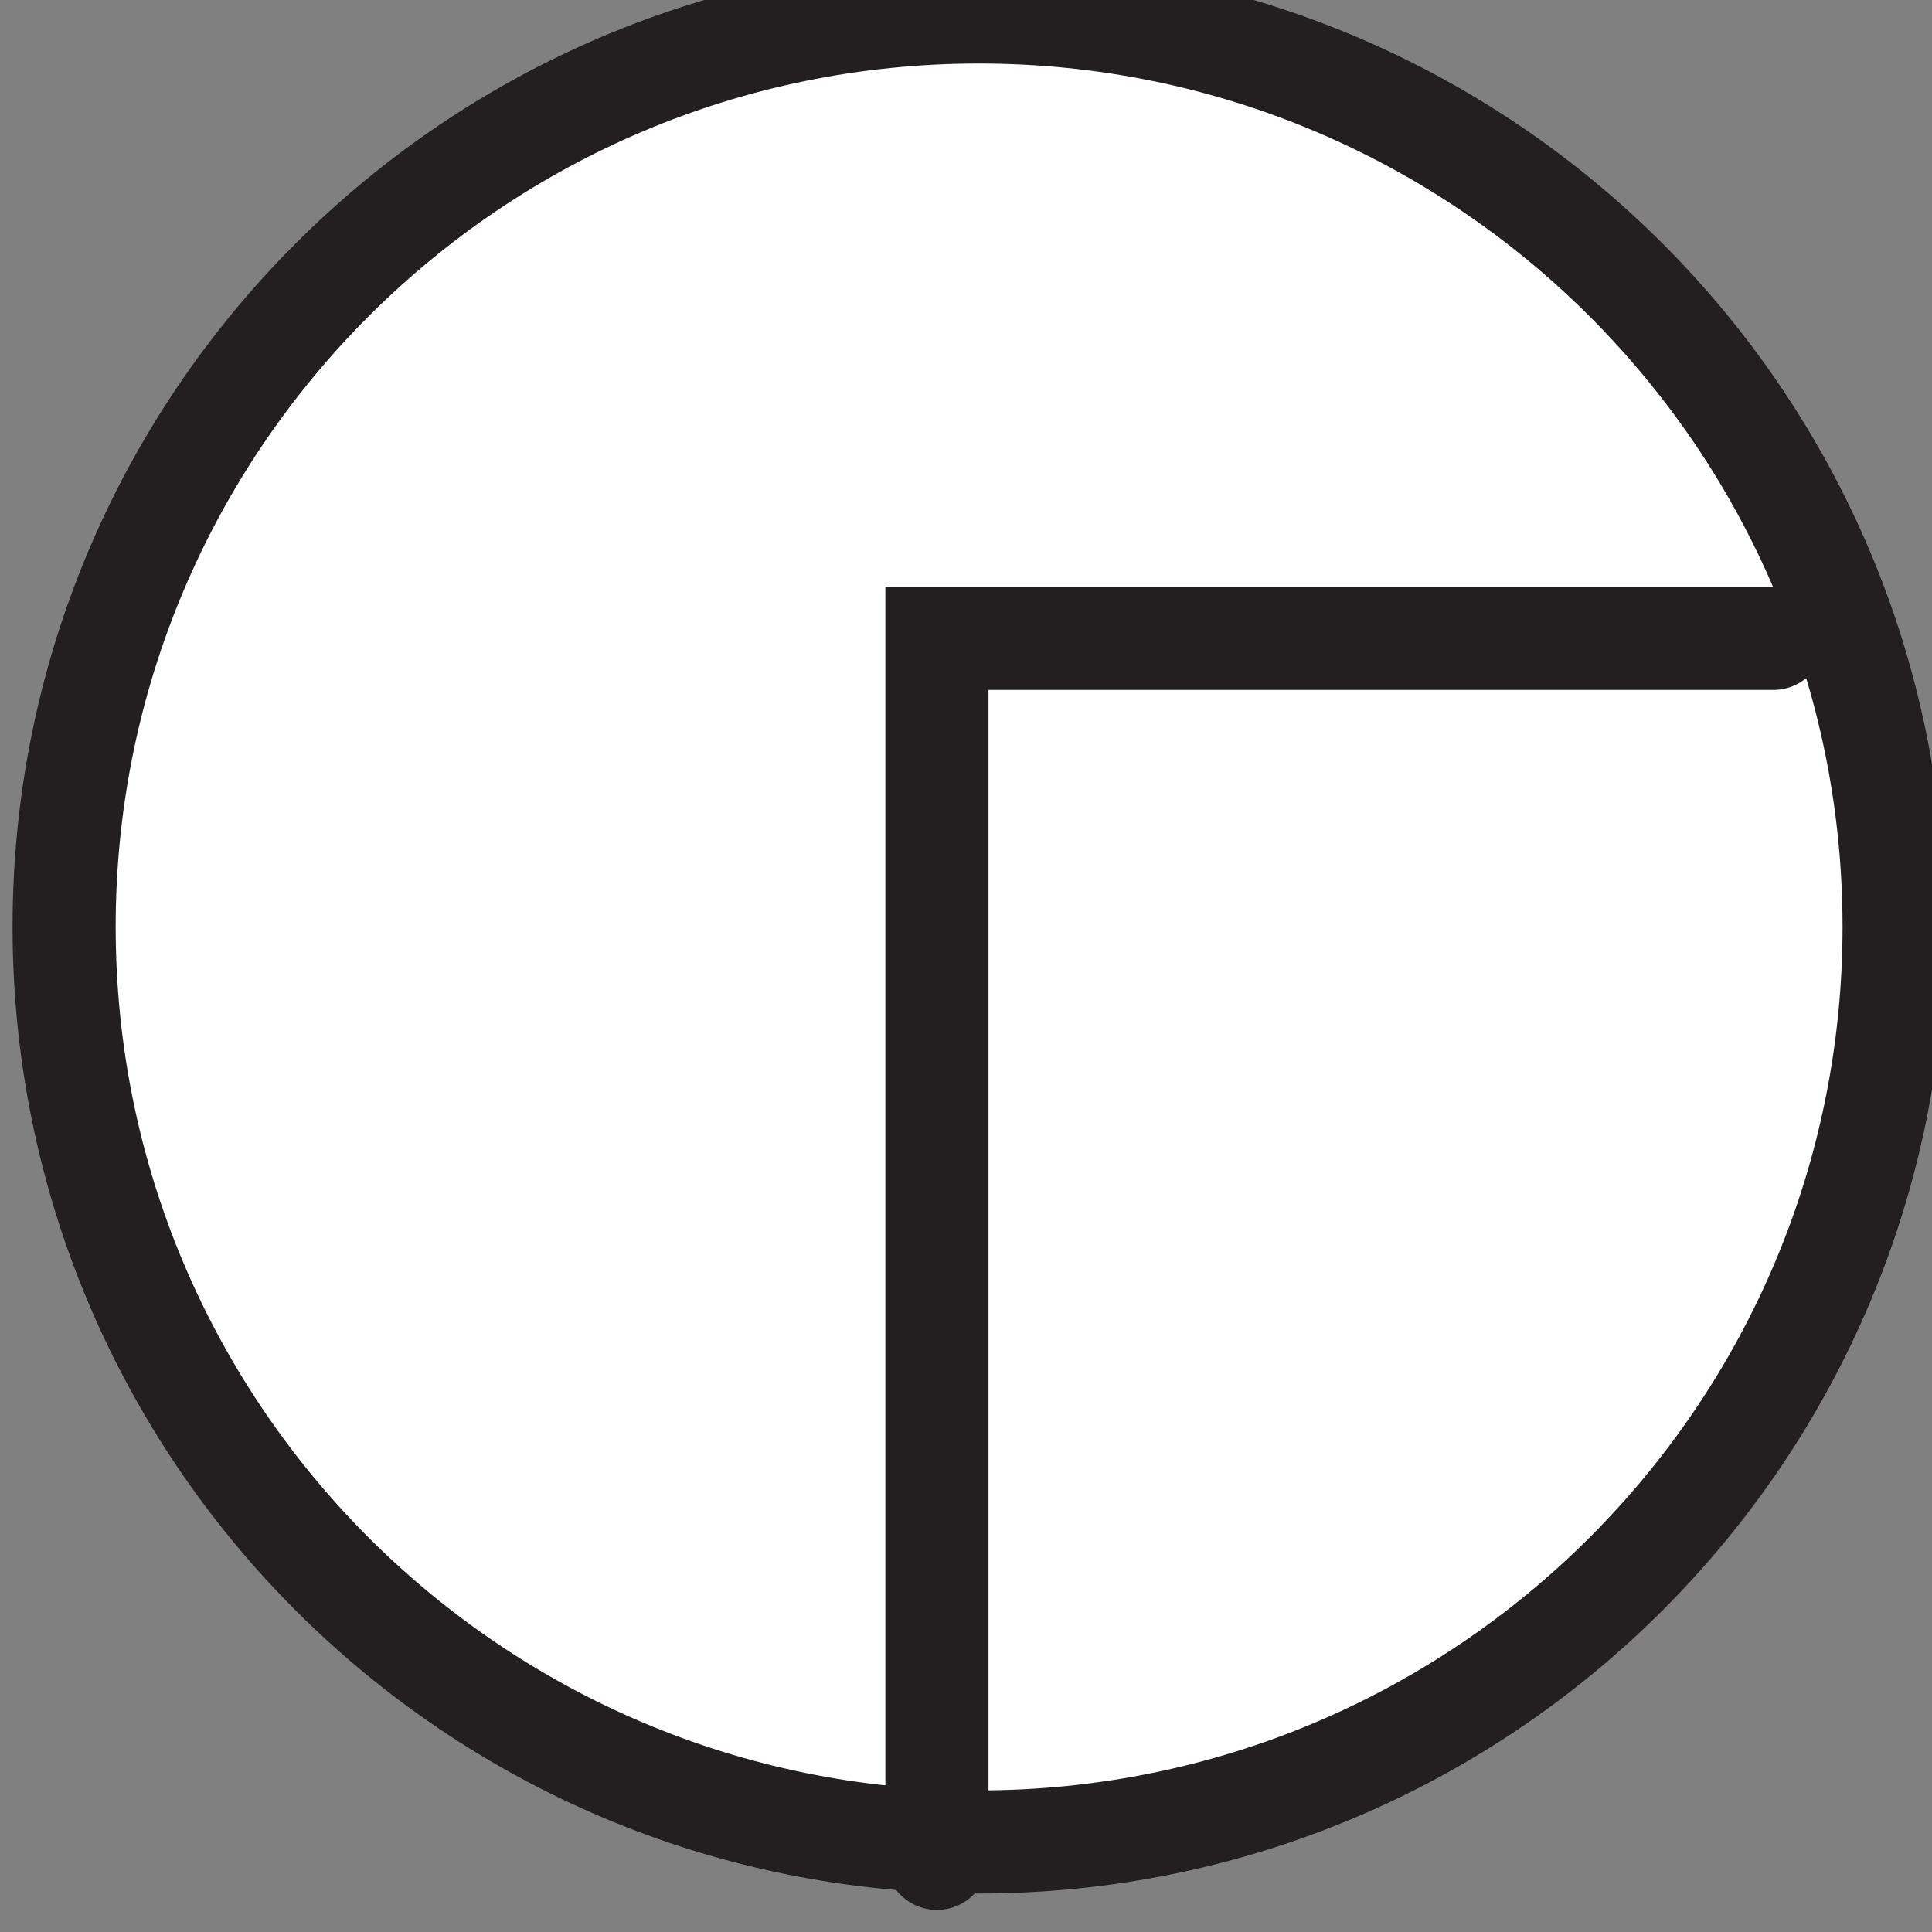 <?xml version="1.0" encoding="UTF-8" standalone="no"?>
<!-- Created with Inkscape (http://www.inkscape.org/) -->

<svg
   width="3.988mm"
   height="3.988mm"
   viewBox="0 0 3.988 3.988"
   version="1.1"
   id="svg72303"
   xmlns="http://www.w3.org/2000/svg"
   xmlns:svg="http://www.w3.org/2000/svg">
  <rect x="0" y="0" width="3.988" height="3.988" fill="#808080" stroke="none"/>
  <defs
     id="defs72300">
    <clipPath
       clipPathUnits="userSpaceOnUse"
       id="clipPath3130">
      <path
         d="M 0,0 H 306 V 396 H 0 Z"
         id="path3128" />
    </clipPath>
  </defs>
  <g
     id="layer2"
     transform="translate(-123.066,-103.782)">
    <g
       id="g72862">
      <g
         id="g3124"
         transform="matrix(0.353,0,0,-0.353,82.621,233.932)">
        <g
           id="g3126"
           clip-path="url(#clipPath3130)">
          <g
             id="g3132"
             transform="translate(125.651,363.277)">
            <path
               d="m 0,0 c 0,-2.956 -2.396,-5.351 -5.352,-5.351 -2.953,0 -5.349,2.395 -5.349,5.351 0,2.955 2.396,5.35 5.349,5.35 C -2.396,5.35 0,2.955 0,0"
               style="fill:#ffffff;fill-opacity:1;fill-rule:nonzero;stroke:none"
               id="path3134" />
          </g>
          <g
             id="g3136"
             transform="translate(125.651,363.277)">
            <path
               d="m 0,0 c 0,-2.956 -2.396,-5.351 -5.352,-5.351 -2.953,0 -5.349,2.395 -5.349,5.351 0,2.955 2.396,5.35 5.349,5.35 C -2.396,5.35 0,2.955 0,0 Z"
               style="fill:none;stroke:#231f20;stroke-width:0.603;stroke-linecap:butt;stroke-linejoin:miter;stroke-miterlimit:4;stroke-dasharray:none;stroke-opacity:1"
               id="path3138" />
          </g>
        </g>
      </g>
      <g
         id="g3140"
         transform="matrix(0.353,0,0,-0.353,125,107.618)">
        <path
           d="M 0,0 V 7.134 H 4.891"
           style="fill:none;stroke:#231f20;stroke-width:0.603;stroke-linecap:round;stroke-linejoin:miter;stroke-miterlimit:4;stroke-dasharray:none;stroke-opacity:1"
           id="path3142" />
      </g>
    </g>
  </g>
</svg>
